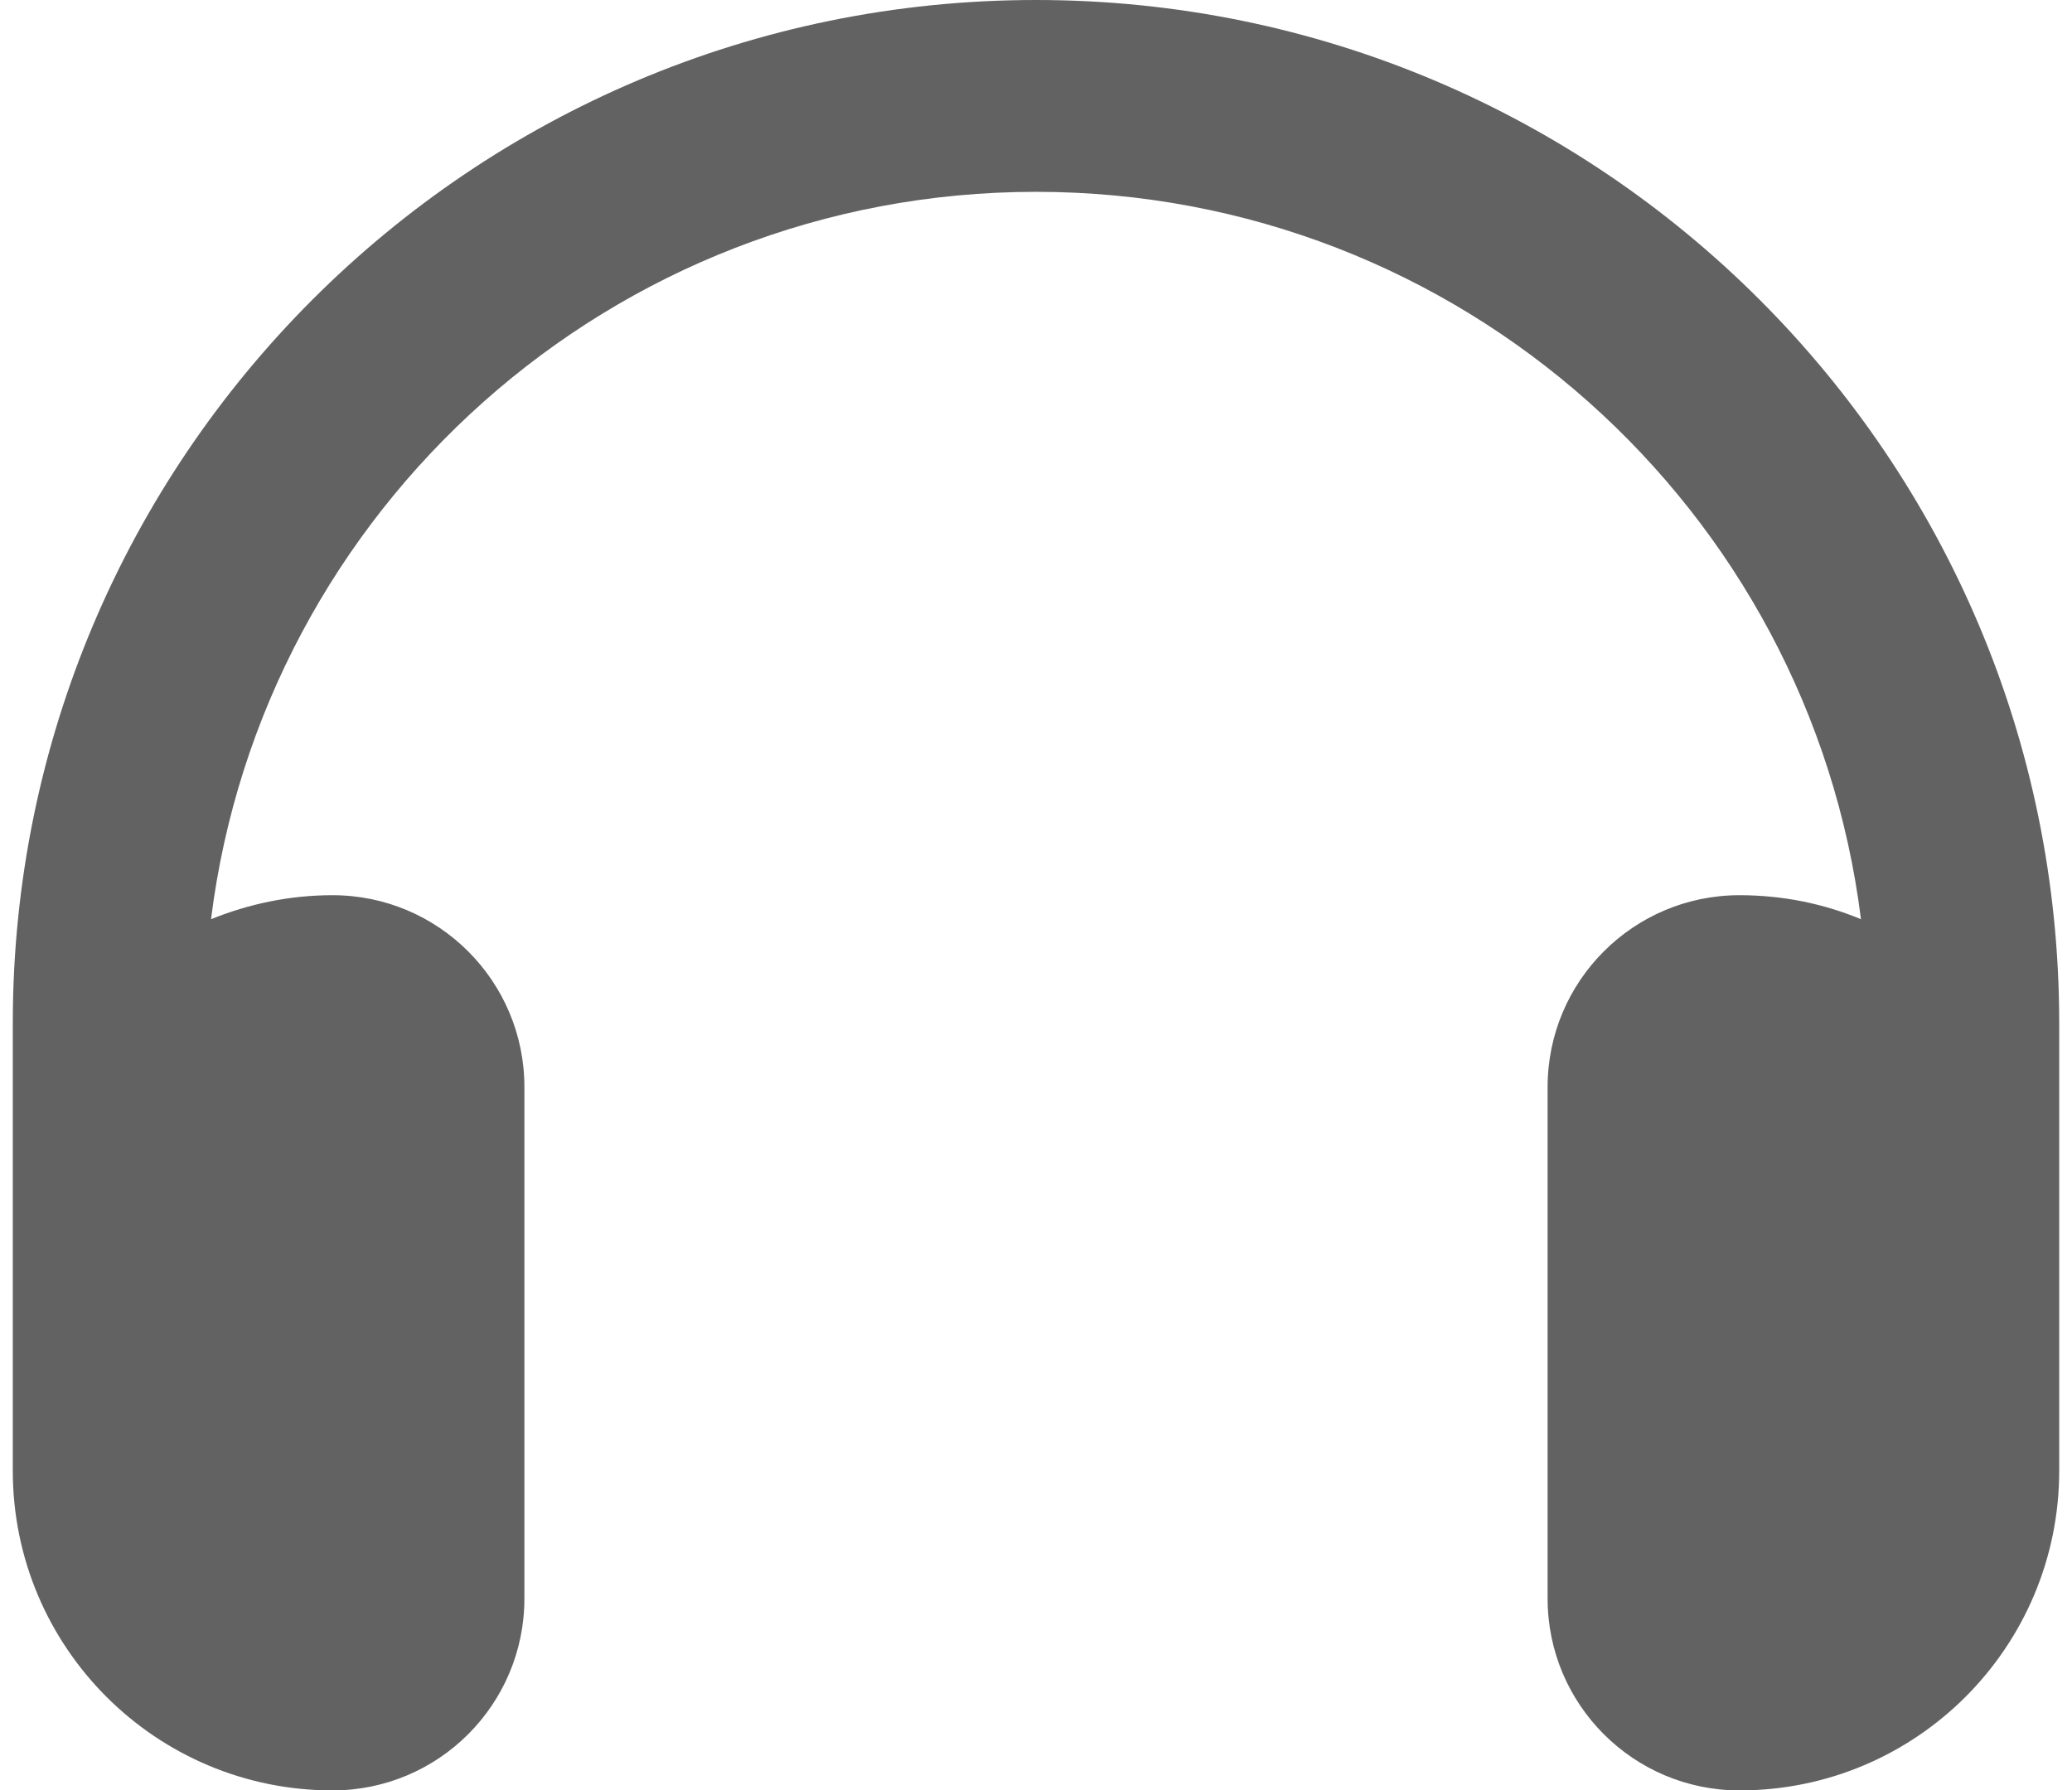 <svg width="81" height="70" viewBox="0 0 81 70" fill="none" xmlns="http://www.w3.org/2000/svg">
<path d="M40.5 7.5C23.922 7.5 10.25 19.906 8.25 35.938C9.719 35.344 11.312 35 13 35C17.141 35 20.5 38.359 20.5 42.5V62.5C20.5 66.641 17.141 70 13 70C6.094 70 0.5 64.406 0.5 57.5V55V47.5V40C0.5 17.906 18.406 0 40.5 0C62.594 0 80.5 17.906 80.5 40V47.5V55V57.5C80.5 64.406 74.906 70 68 70C63.859 70 60.5 66.641 60.5 62.5V42.5C60.5 38.359 63.859 35 68 35C69.688 35 71.281 35.328 72.75 35.938C70.75 19.906 57.078 7.5 40.5 7.5Z" fill="#626262"/>
</svg>
